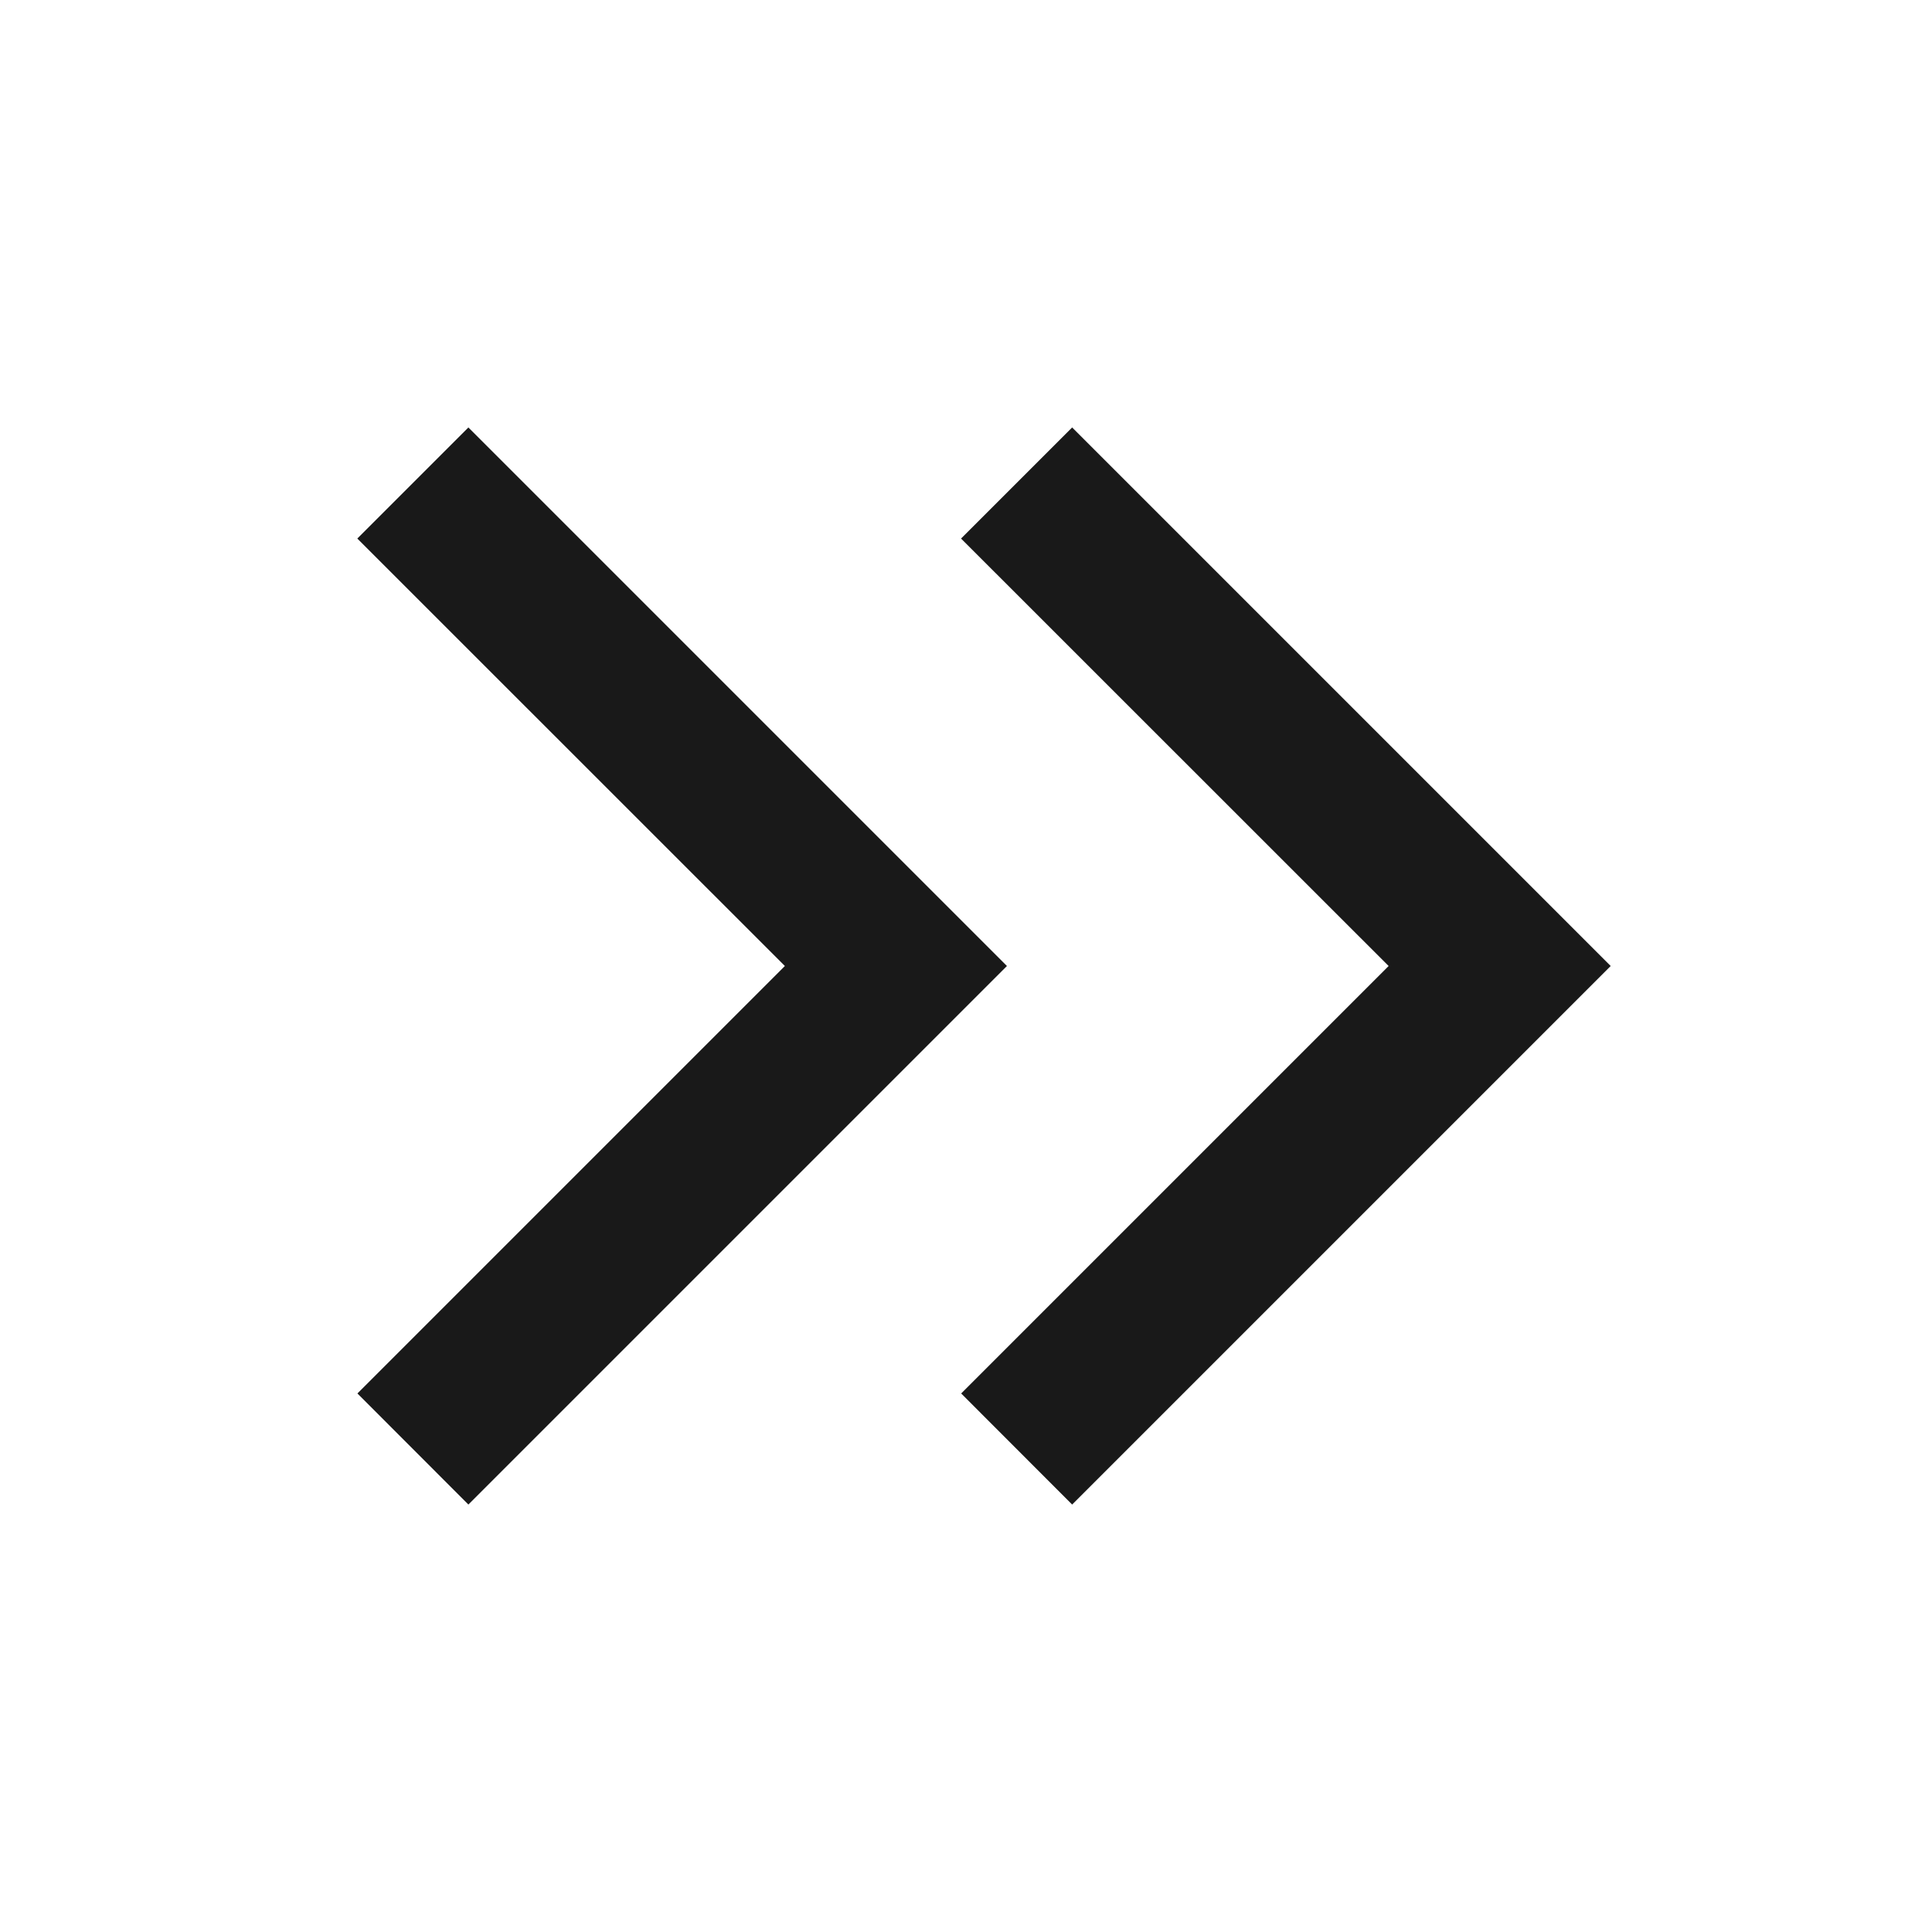 <svg xmlns="http://www.w3.org/2000/svg" width="16" height="16" fill="none" viewBox="0 0 16 16">
  <path fill="#000" fill-opacity=".9" d="m2.96 11.54.919.92L8.339 8l-4.46-4.46-.92.92L6.5 8l-3.54 3.54Zm5 0 .919.92L13.339 8l-4.46-4.46-.92.92L11.5 8l-3.54 3.54Z"/>
</svg>

